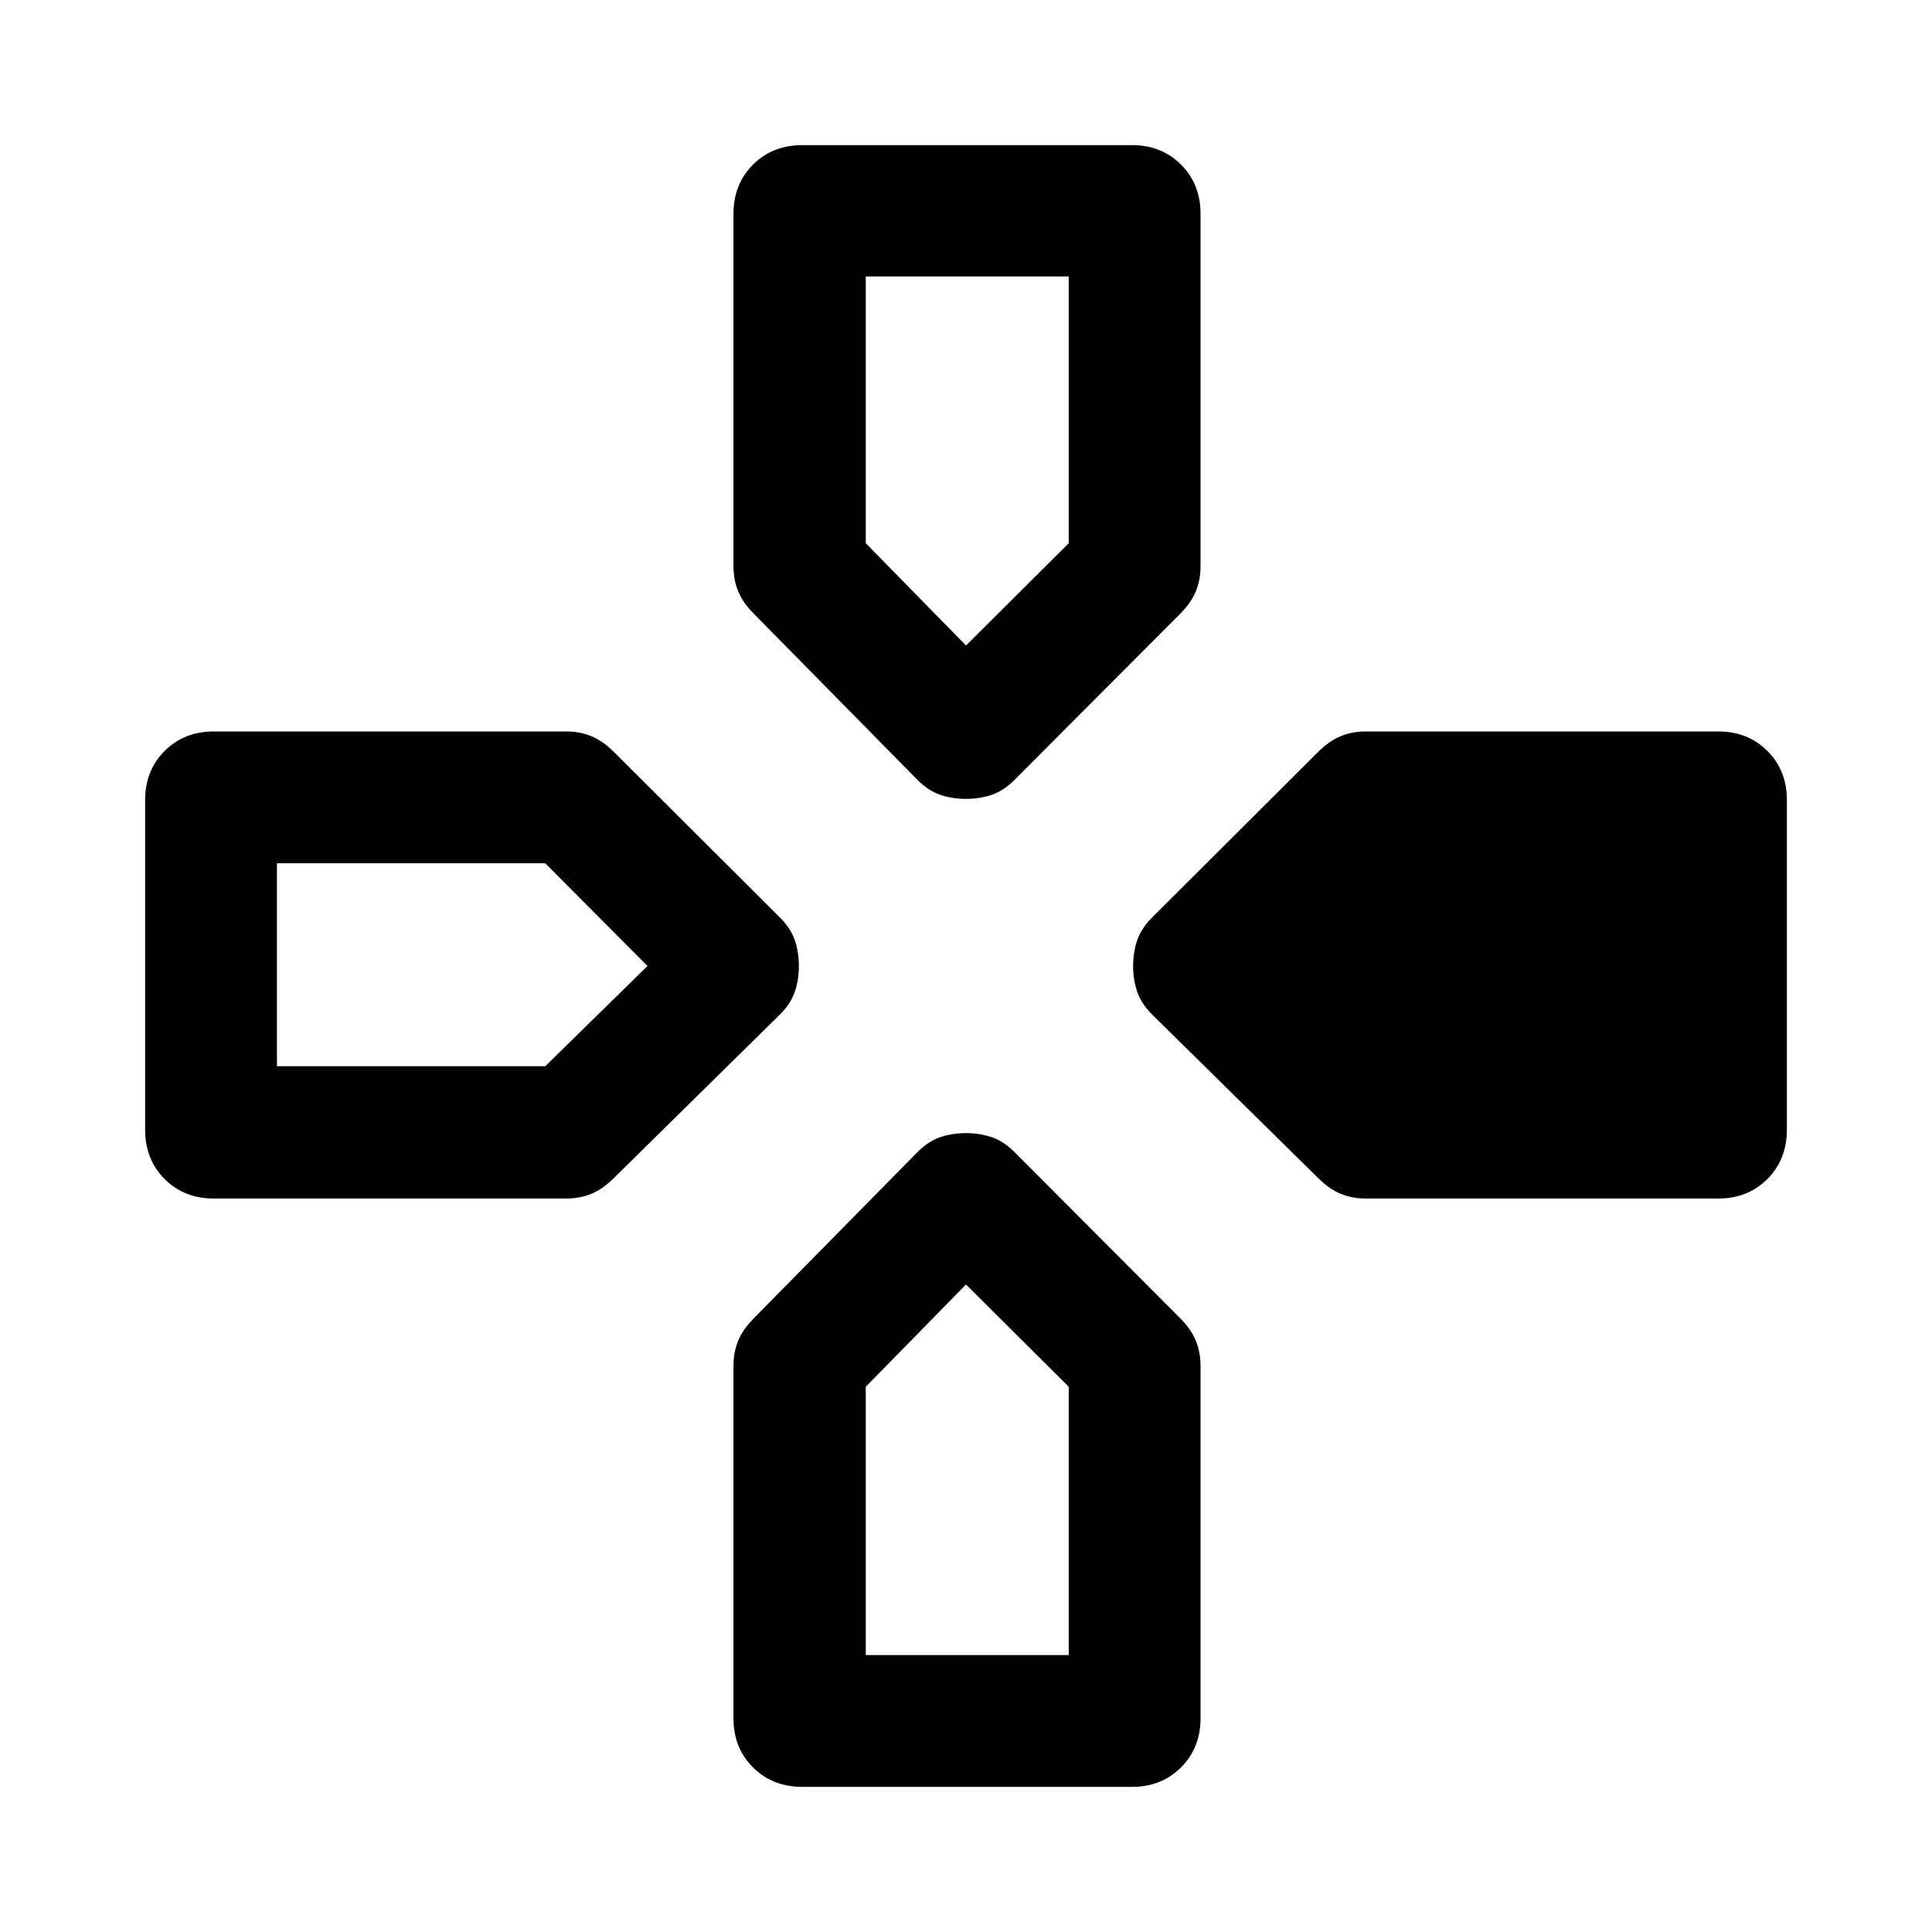 <svg xmlns="http://www.w3.org/2000/svg" height="48" viewBox="0 -960 960 960" width="48"><path d="m455.89-572.48-81.24-82.48q-5.48-5.47-7.83-11.19-2.36-5.72-2.36-12.44v-175.24q0-14.67 9.69-24.37 9.7-9.69 24.61-9.69h163.72q14.67 0 24.37 9.69 9.69 9.7 9.69 24.37v175.24q0 6.72-2.36 12.44-2.35 5.72-7.83 11.19l-82.24 82.48q-5.48 5.48-11.44 7.46-5.95 1.98-12.67 1.98t-12.67-1.98q-5.96-1.98-11.44-7.46Zm116.59 116.59q-5.48-5.48-7.46-11.44-1.98-5.95-1.98-12.67t1.98-12.67q1.98-5.96 7.46-11.44l82.48-82.24q5.47-5.48 11.19-7.83 5.72-2.36 12.44-2.36h175.24q14.67 0 24.37 9.69 9.69 9.7 9.69 24.37v163.72q0 14.91-9.69 24.61-9.7 9.69-24.37 9.69H678.59q-6.72 0-12.44-2.36-5.72-2.35-11.19-7.83l-82.48-81.24ZM72.11-398.76v-163.72q0-14.67 9.69-24.37 9.7-9.69 24.37-9.69h175.24q6.72 0 12.44 2.36 5.72 2.35 11.19 7.83l82.48 82.24q5.48 5.48 7.46 11.44 1.98 5.95 1.98 12.67t-1.98 12.67q-1.98 5.96-7.46 11.44l-82.48 81.24q-5.47 5.48-11.19 7.83-5.72 2.36-12.44 2.36H106.17q-14.67 0-24.37-9.69-9.69-9.7-9.69-24.61Zm292.35 292.59v-175.24q0-6.72 2.36-12.44 2.35-5.72 7.83-11.19l81.24-82.48q5.48-5.48 11.44-7.46 5.95-1.98 12.67-1.98t12.67 1.98q5.96 1.98 11.44 7.46l82.24 82.48q5.48 5.47 7.83 11.19 2.36 5.72 2.36 12.44v175.24q0 14.67-9.69 24.37-9.7 9.69-24.37 9.69H398.76q-14.91 0-24.61-9.69-9.69-9.7-9.69-24.37ZM480-639.26l51.04-50.81v-132.56H430.2v132.56l49.8 50.81ZM137.61-430.2h133.32l50.81-49.8-50.81-51.04H137.61v100.84ZM430.2-137.61h100.84v-133.32L480-321.74l-49.8 50.81v133.32Z"/></svg>
